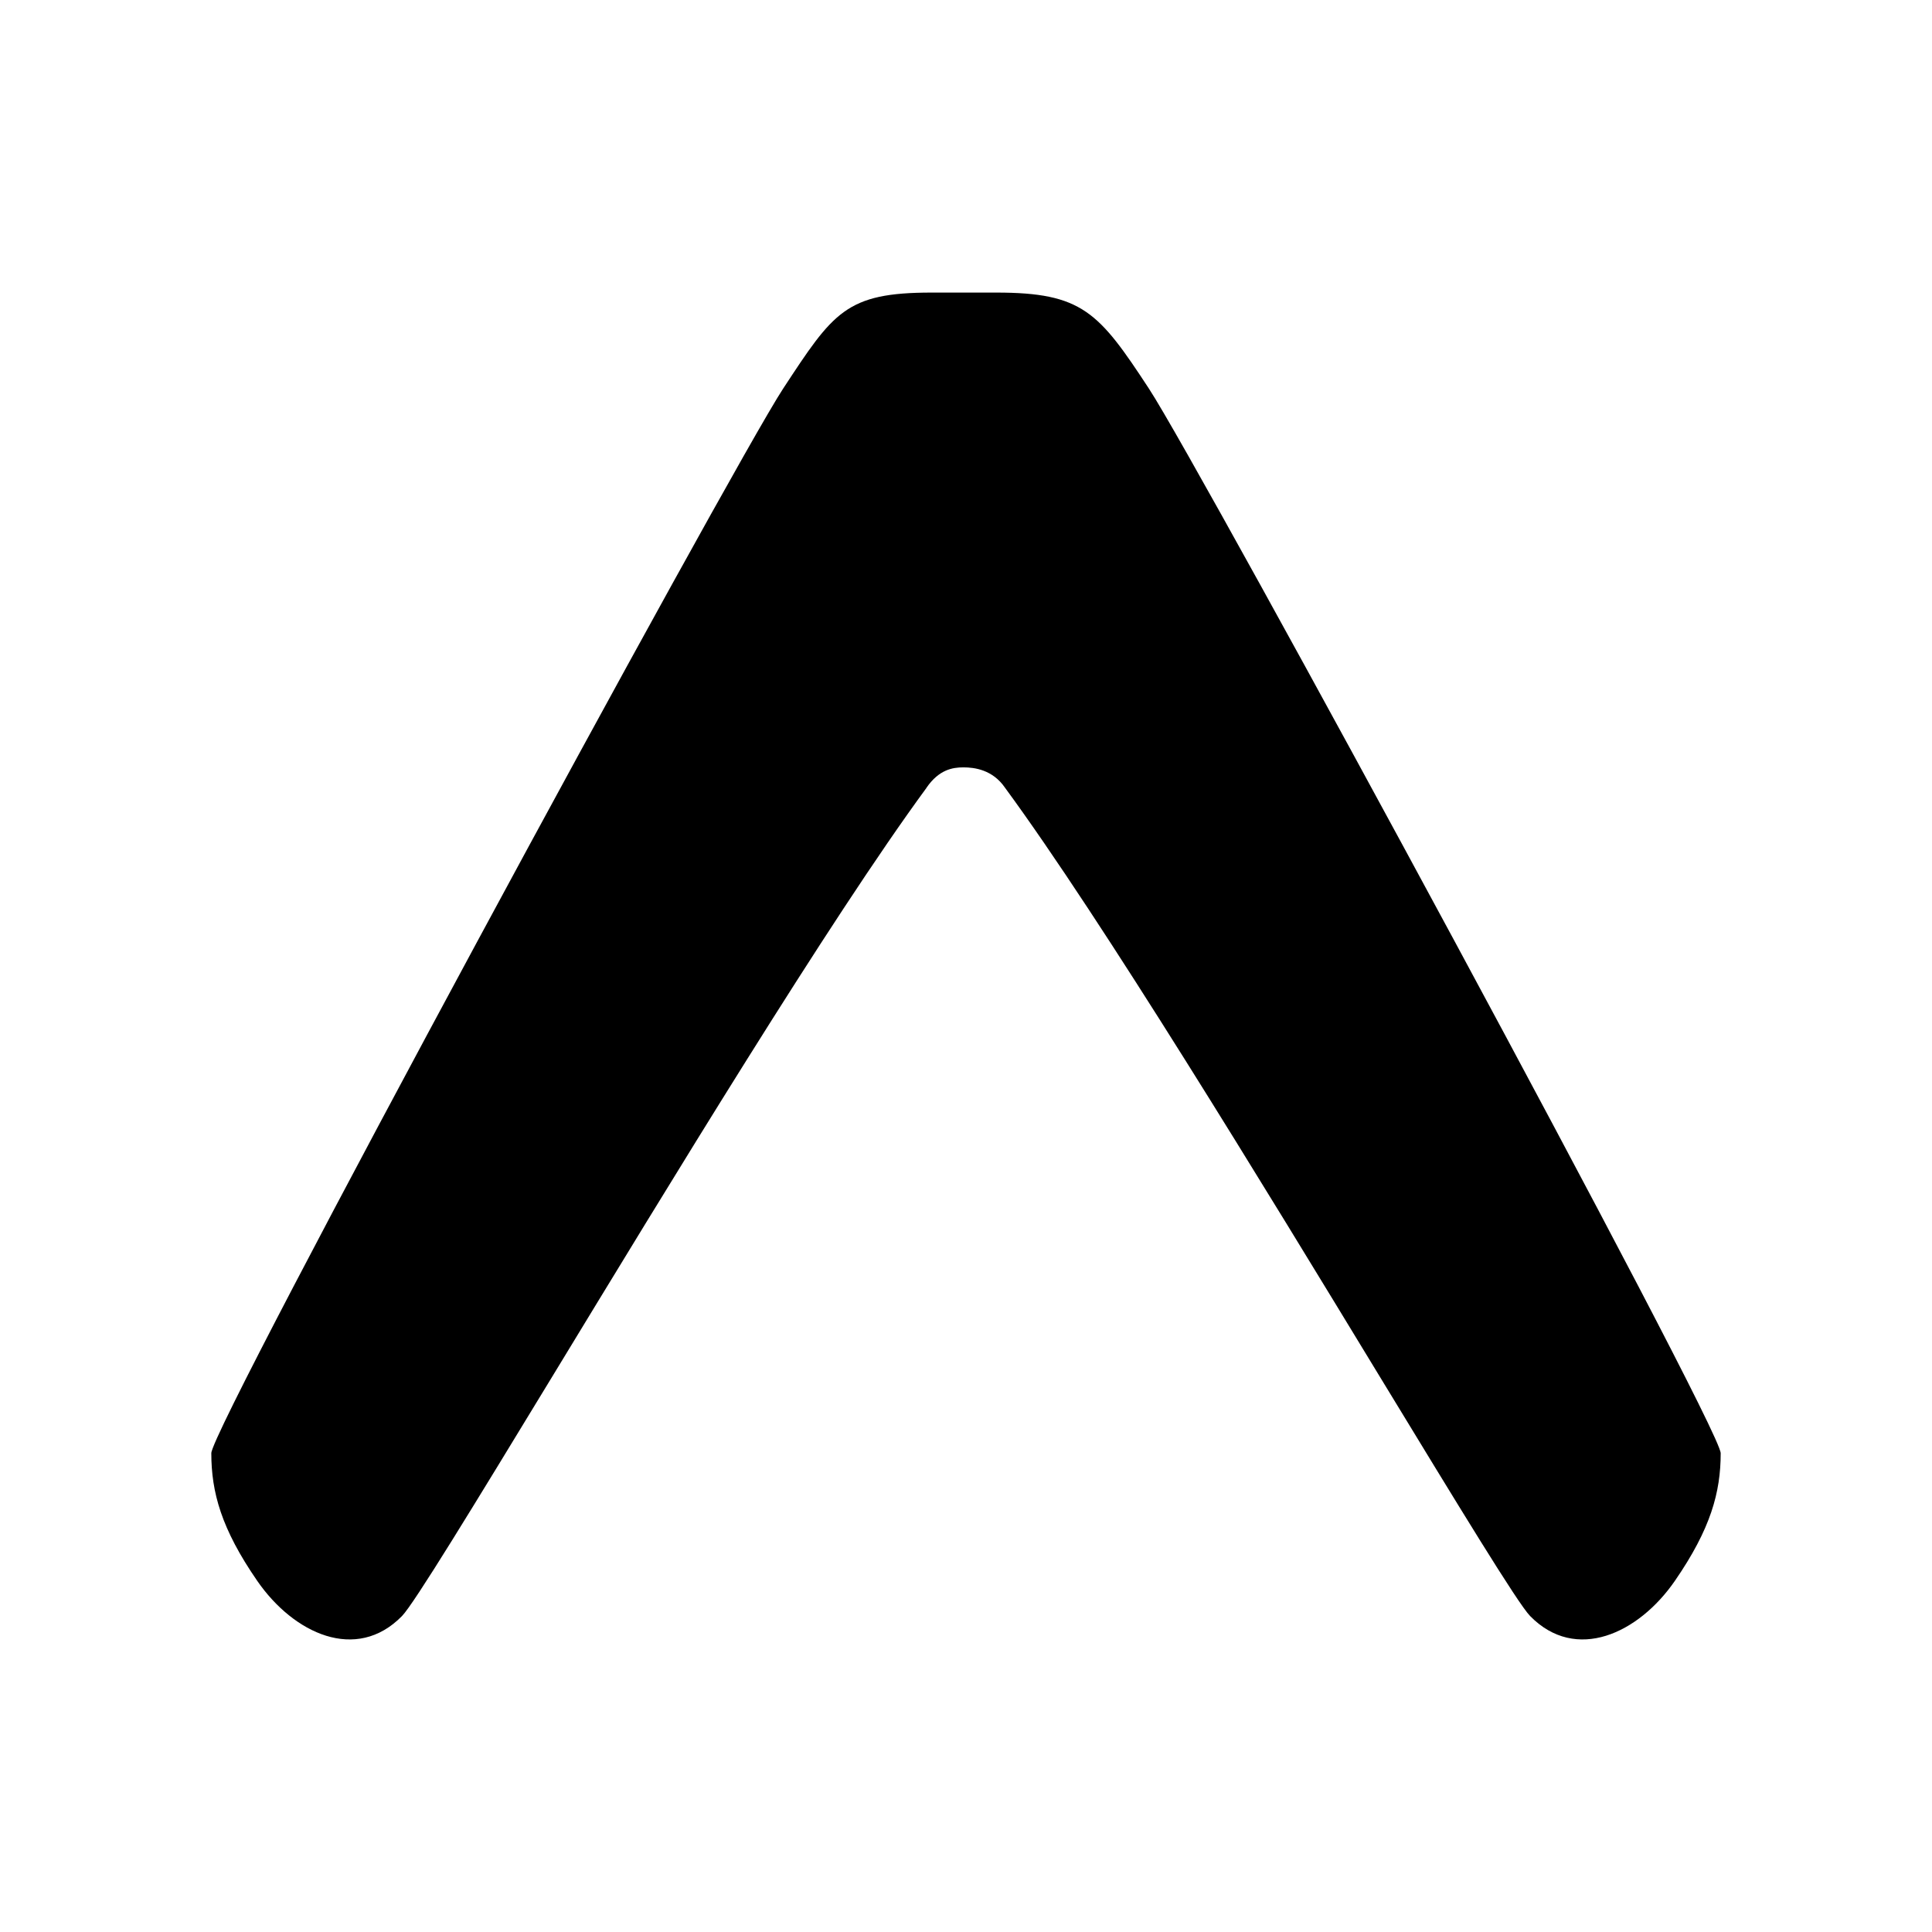 <svg width="32" height="32" viewBox="0 0 32 32" fill="none" xmlns="http://www.w3.org/2000/svg">
    <path
        d="M15.346 13.047C15.552 12.748 15.776 12.71 15.957 12.71C16.139 12.71 16.441 12.748 16.646 13.047C18.257 15.242 20.917 19.616 22.879 22.843C24.159 24.946 25.142 26.562 25.344 26.767C26.101 27.54 27.139 27.058 27.742 26.183C28.336 25.321 28.5 24.715 28.5 24.07C28.5 23.63 19.896 7.758 19.03 6.437C18.198 5.167 17.925 4.846 16.5 4.846H15.432C14.01 4.846 13.805 5.167 12.971 6.437C12.105 7.758 3.5 23.63 3.5 24.069C3.5 24.715 3.665 25.321 4.26 26.183C4.863 27.058 5.901 27.54 6.658 26.767C6.859 26.561 7.842 24.946 9.122 22.842C11.084 19.616 13.736 15.242 15.348 13.046L15.346 13.047Z"
        fill="black" />
</svg>
